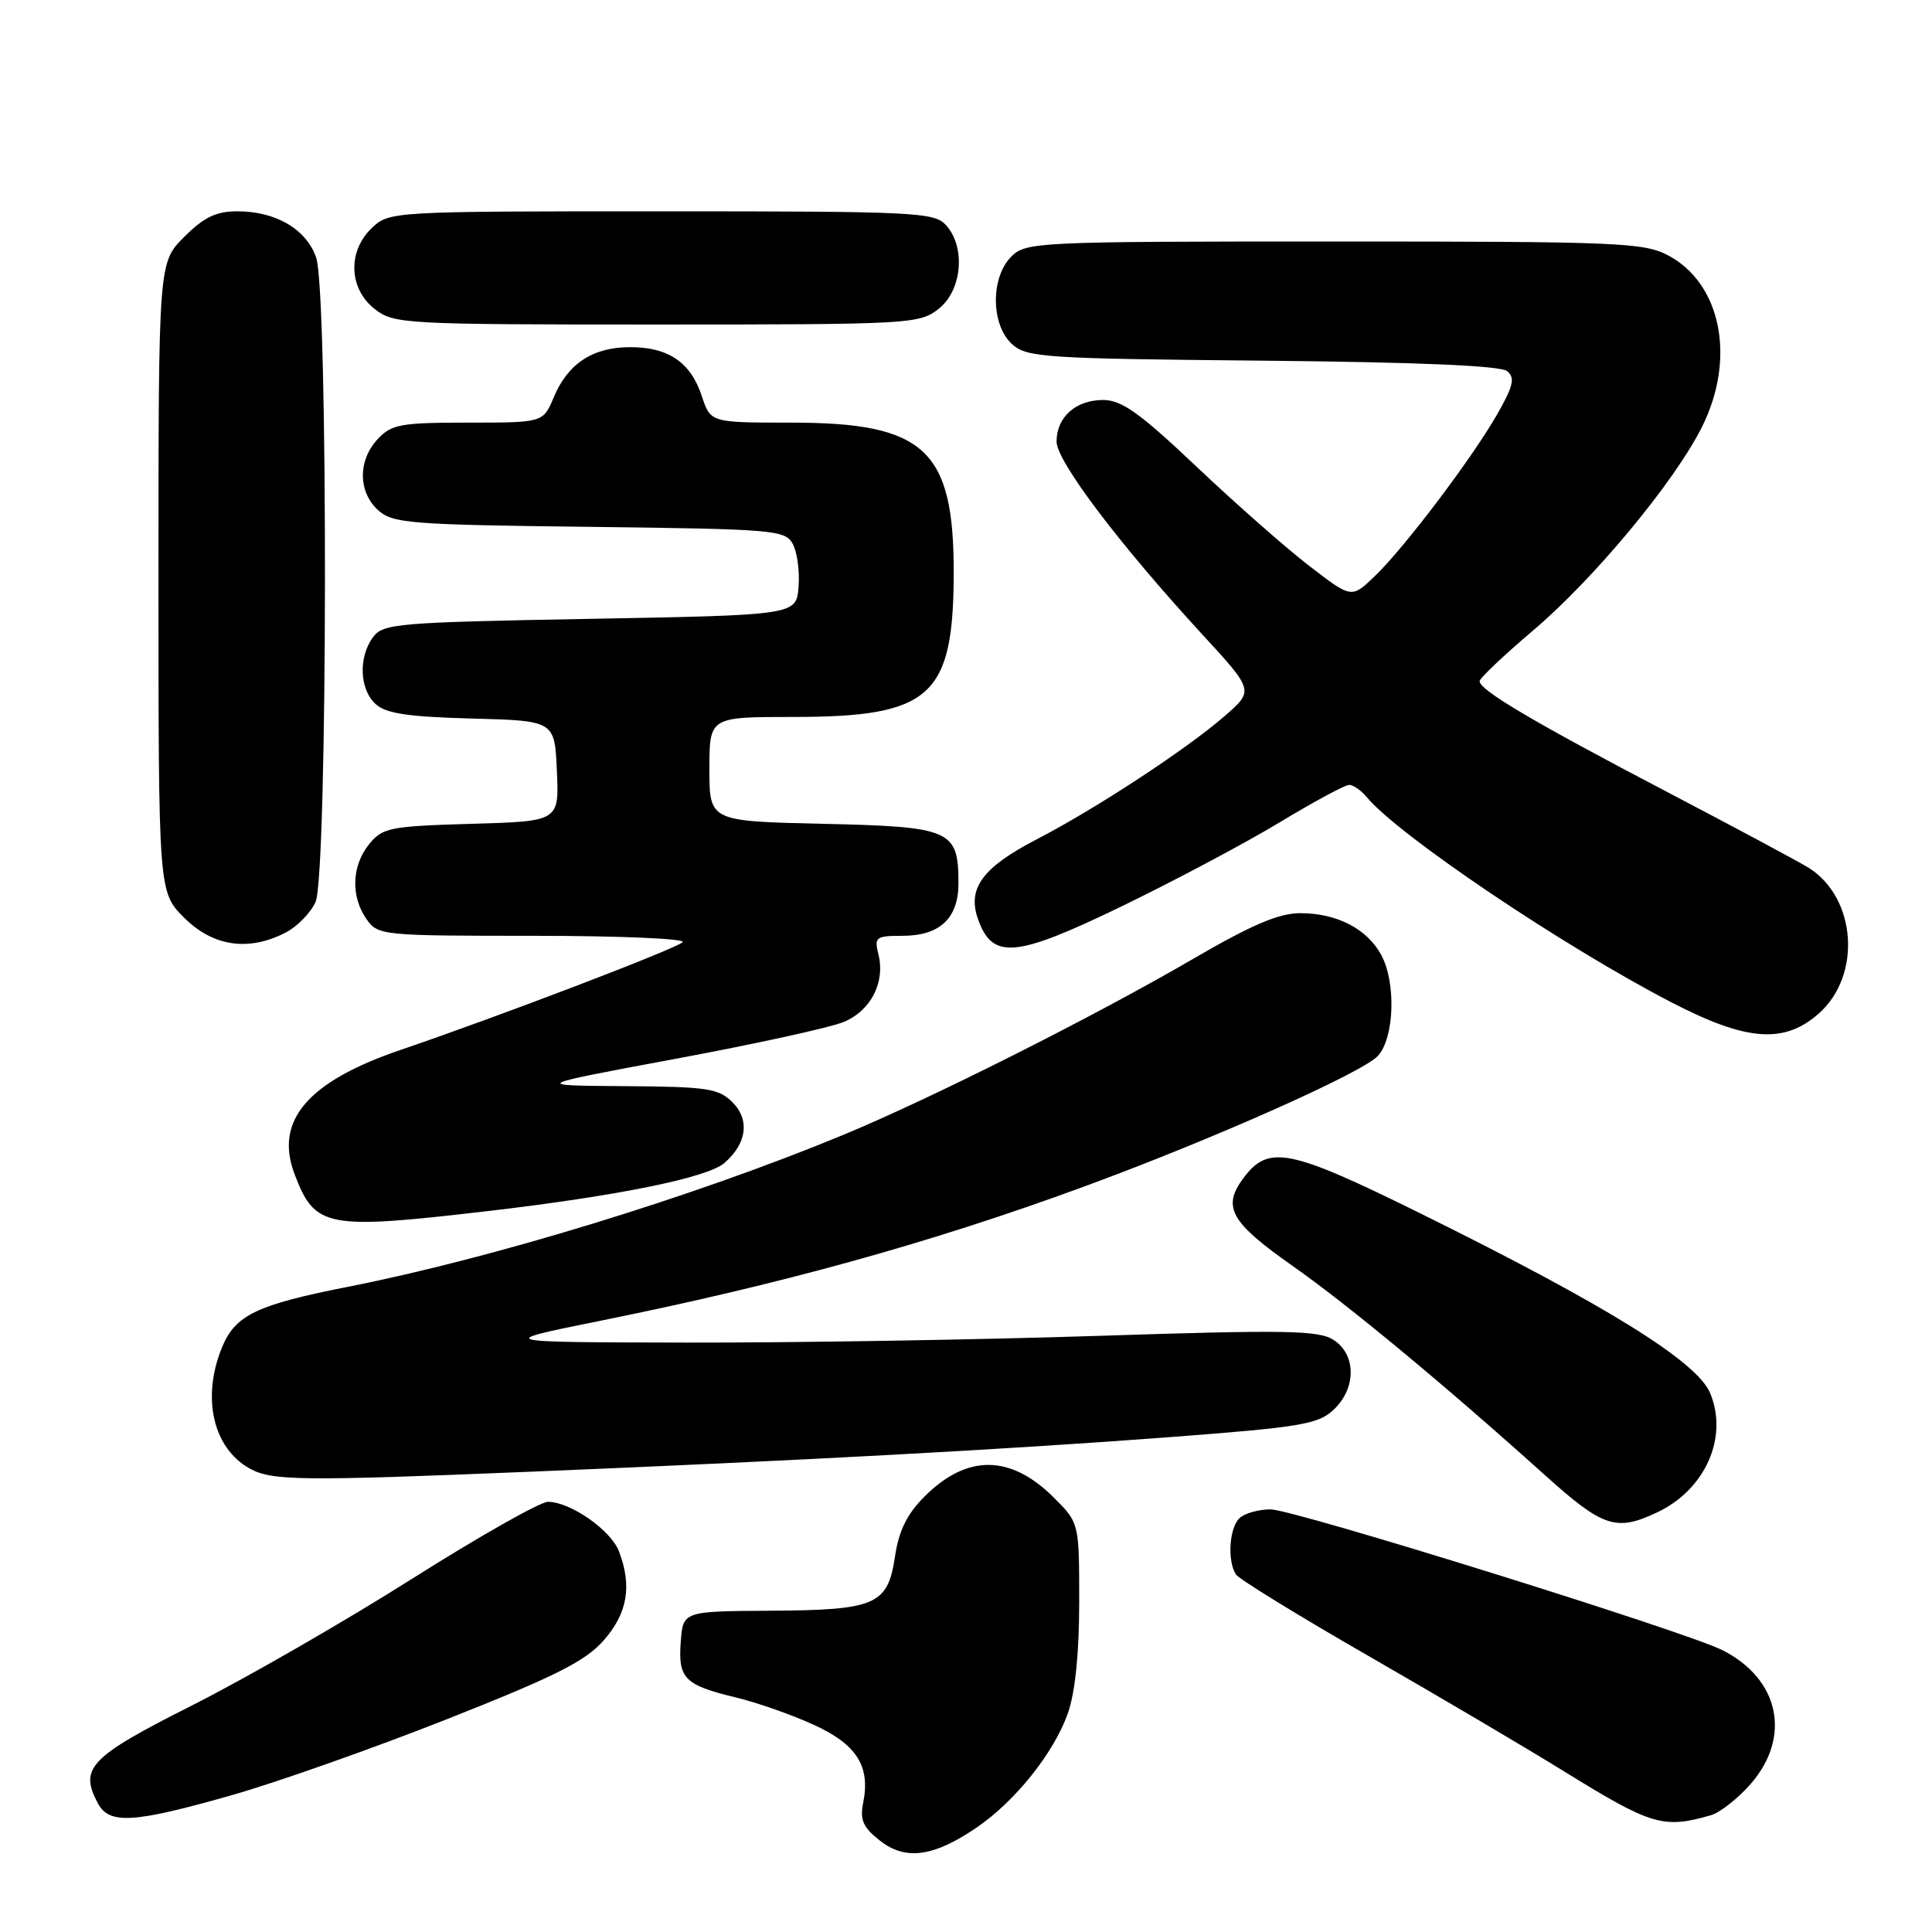 <?xml version="1.0" encoding="UTF-8" standalone="no"?>
<!DOCTYPE svg PUBLIC "-//W3C//DTD SVG 1.1//EN" "http://www.w3.org/Graphics/SVG/1.1/DTD/svg11.dtd" >
<svg xmlns="http://www.w3.org/2000/svg" xmlns:xlink="http://www.w3.org/1999/xlink" version="1.1" viewBox="0 0 256 256">
 <g >
 <path fill="currentColor"
d=" M 129.35 242.20 C 134.50 238.71 139.63 232.29 141.49 227.04 C 142.47 224.26 143.00 219.07 143.00 212.27 C 143.00 201.80 143.00 201.80 139.66 198.46 C 133.91 192.71 128.14 192.66 122.49 198.31 C 120.19 200.61 119.10 202.83 118.59 206.25 C 117.63 212.68 116.06 213.35 102.00 213.43 C 90.50 213.50 90.50 213.50 90.20 217.59 C 89.85 222.42 90.70 223.28 97.50 224.92 C 100.25 225.58 104.86 227.19 107.75 228.51 C 113.50 231.11 115.35 234.01 114.38 238.85 C 113.92 241.15 114.35 242.13 116.59 243.89 C 119.96 246.55 123.67 246.06 129.35 242.20 Z  M 226.69 240.53 C 227.89 240.19 230.25 238.34 231.94 236.42 C 237.42 230.17 235.81 222.48 228.22 218.65 C 223.32 216.18 171.40 200.00 168.36 200.00 C 166.73 200.00 164.86 200.54 164.20 201.20 C 162.87 202.53 162.62 206.87 163.77 208.63 C 164.17 209.24 172.15 214.15 181.50 219.52 C 190.85 224.90 202.47 231.75 207.32 234.76 C 218.86 241.89 220.38 242.34 226.69 240.53 Z  M 30.61 237.90 C 36.60 236.20 49.49 231.65 59.25 227.79 C 73.60 222.12 77.57 220.12 80.00 217.35 C 83.15 213.76 83.77 210.16 82.02 205.57 C 80.95 202.75 75.59 199.01 72.61 199.00 C 71.57 199.00 63.47 203.59 54.61 209.19 C 45.75 214.80 32.65 222.34 25.50 225.95 C 11.85 232.83 10.47 234.27 12.97 238.95 C 14.48 241.77 17.66 241.58 30.61 237.90 Z  M 219.62 200.38 C 225.98 197.36 229.04 190.43 226.60 184.59 C 224.85 180.40 212.85 172.96 188.33 160.84 C 170.78 152.17 168.08 151.64 164.74 156.13 C 161.91 159.94 163.06 161.97 171.26 167.73 C 178.59 172.87 191.53 183.60 204.74 195.49 C 212.44 202.41 214.15 202.97 219.62 200.38 Z  M 70.50 195.00 C 106.71 193.51 133.38 192.06 154.96 190.43 C 172.36 189.11 174.66 188.73 176.71 186.80 C 179.72 183.97 179.73 179.53 176.73 177.56 C 174.76 176.27 170.55 176.19 145.48 177.01 C 129.54 177.53 105.03 177.93 91.00 177.90 C 65.50 177.85 65.50 177.85 79.50 175.02 C 103.58 170.16 123.34 164.68 143.50 157.28 C 160.60 151.01 180.58 142.12 182.59 139.90 C 184.76 137.50 185.00 130.24 183.04 126.57 C 181.17 123.08 177.15 121.00 172.29 121.00 C 169.45 121.00 165.84 122.54 158.00 127.11 C 144.86 134.75 123.28 145.61 111.61 150.43 C 91.95 158.56 65.25 166.74 46.00 170.53 C 34.08 172.88 31.21 174.25 29.46 178.43 C 26.67 185.12 28.19 191.88 33.11 194.60 C 36.03 196.22 39.97 196.26 70.50 195.00 Z  M 64.51 160.49 C 81.78 158.48 93.74 156.06 95.99 154.10 C 98.97 151.51 99.38 148.38 97.05 146.05 C 95.22 144.22 93.71 143.99 82.75 143.92 C 70.50 143.84 70.50 143.84 89.50 140.30 C 99.95 138.36 109.97 136.17 111.76 135.43 C 115.39 133.94 117.33 130.17 116.39 126.43 C 115.83 124.18 116.06 124.00 119.56 124.00 C 124.53 124.00 127.00 121.69 127.00 117.04 C 127.00 109.96 126.04 109.54 109.08 109.16 C 94.00 108.82 94.00 108.82 94.00 101.91 C 94.00 95.00 94.00 95.00 105.10 95.00 C 123.35 95.00 126.34 92.32 126.37 75.93 C 126.40 59.57 122.55 56.00 104.84 56.00 C 94.16 56.00 94.16 56.00 93.00 52.50 C 91.52 48.01 88.58 46.00 83.50 46.00 C 78.55 46.00 75.25 48.17 73.38 52.63 C 71.97 56.00 71.97 56.00 62.03 56.00 C 53.08 56.00 51.87 56.22 50.04 58.19 C 47.41 61.01 47.44 65.18 50.10 67.60 C 52.04 69.35 54.29 69.53 78.10 69.81 C 102.72 70.11 104.05 70.22 105.06 72.10 C 105.64 73.19 105.98 75.75 105.81 77.79 C 105.50 81.50 105.50 81.50 78.17 82.00 C 52.58 82.47 50.75 82.62 49.42 84.44 C 47.46 87.12 47.64 91.37 49.79 93.31 C 51.16 94.55 54.14 94.99 62.54 95.21 C 73.50 95.50 73.50 95.50 73.79 102.16 C 74.09 108.83 74.09 108.83 62.45 109.16 C 51.64 109.48 50.68 109.67 48.91 111.86 C 46.60 114.72 46.45 118.77 48.56 121.78 C 50.08 123.95 50.56 124.00 70.76 124.00 C 82.11 124.00 90.97 124.38 90.45 124.85 C 89.39 125.79 66.06 134.70 53.05 139.13 C 40.76 143.32 36.34 148.50 39.03 155.57 C 41.73 162.69 43.17 162.97 64.51 160.49 Z  M 241.05 134.25 C 246.69 129.21 245.98 119.01 239.71 115.02 C 238.49 114.25 230.07 109.74 221.00 104.99 C 203.17 95.66 195.96 91.40 196.06 90.24 C 196.10 89.83 199.30 86.80 203.19 83.50 C 211.28 76.63 221.92 63.80 225.53 56.55 C 230.05 47.50 228.07 37.55 221.02 33.83 C 217.80 32.14 214.38 32.00 176.77 32.00 C 137.33 32.00 135.93 32.07 134.00 34.00 C 131.24 36.76 131.29 43.05 134.10 45.60 C 136.06 47.37 138.36 47.52 167.30 47.79 C 187.92 47.99 198.84 48.45 199.71 49.18 C 200.78 50.06 200.53 51.14 198.39 54.89 C 195.00 60.81 186.03 72.66 182.11 76.40 C 179.08 79.30 179.08 79.30 173.45 74.96 C 170.36 72.58 163.64 66.66 158.52 61.81 C 151.02 54.71 148.62 53.00 146.17 53.00 C 142.54 53.00 140.00 55.27 140.00 58.51 C 140.00 61.10 148.24 72.02 159.25 84.00 C 166.15 91.50 166.15 91.50 162.32 94.84 C 157.32 99.21 145.26 107.13 137.36 111.22 C 130.19 114.94 128.16 117.70 129.58 121.76 C 131.49 127.18 134.49 126.93 148.47 120.17 C 155.46 116.79 164.91 111.77 169.47 109.02 C 174.04 106.26 178.22 104.00 178.77 104.00 C 179.31 104.00 180.36 104.73 181.11 105.63 C 185.32 110.70 207.07 125.35 221.50 132.83 C 231.46 137.99 236.45 138.36 241.05 134.25 Z  M 37.85 123.57 C 39.37 122.79 41.15 120.97 41.81 119.53 C 43.42 115.98 43.50 38.74 41.89 34.12 C 40.58 30.36 36.55 28.00 31.45 28.00 C 28.63 28.00 27.02 28.78 24.40 31.40 C 21.00 34.80 21.00 34.80 21.00 76.50 C 21.00 118.20 21.00 118.20 24.40 121.60 C 28.22 125.42 32.95 126.11 37.85 123.57 Z  M 124.37 40.93 C 127.49 38.47 127.99 32.75 125.35 29.83 C 123.80 28.12 121.30 28.00 87.66 28.00 C 52.04 28.00 51.60 28.02 49.31 30.17 C 46.04 33.25 46.19 38.22 49.63 40.93 C 52.19 42.93 53.38 43.00 87.00 43.00 C 120.62 43.00 121.81 42.93 124.37 40.93 Z "/>
</g>
</svg>